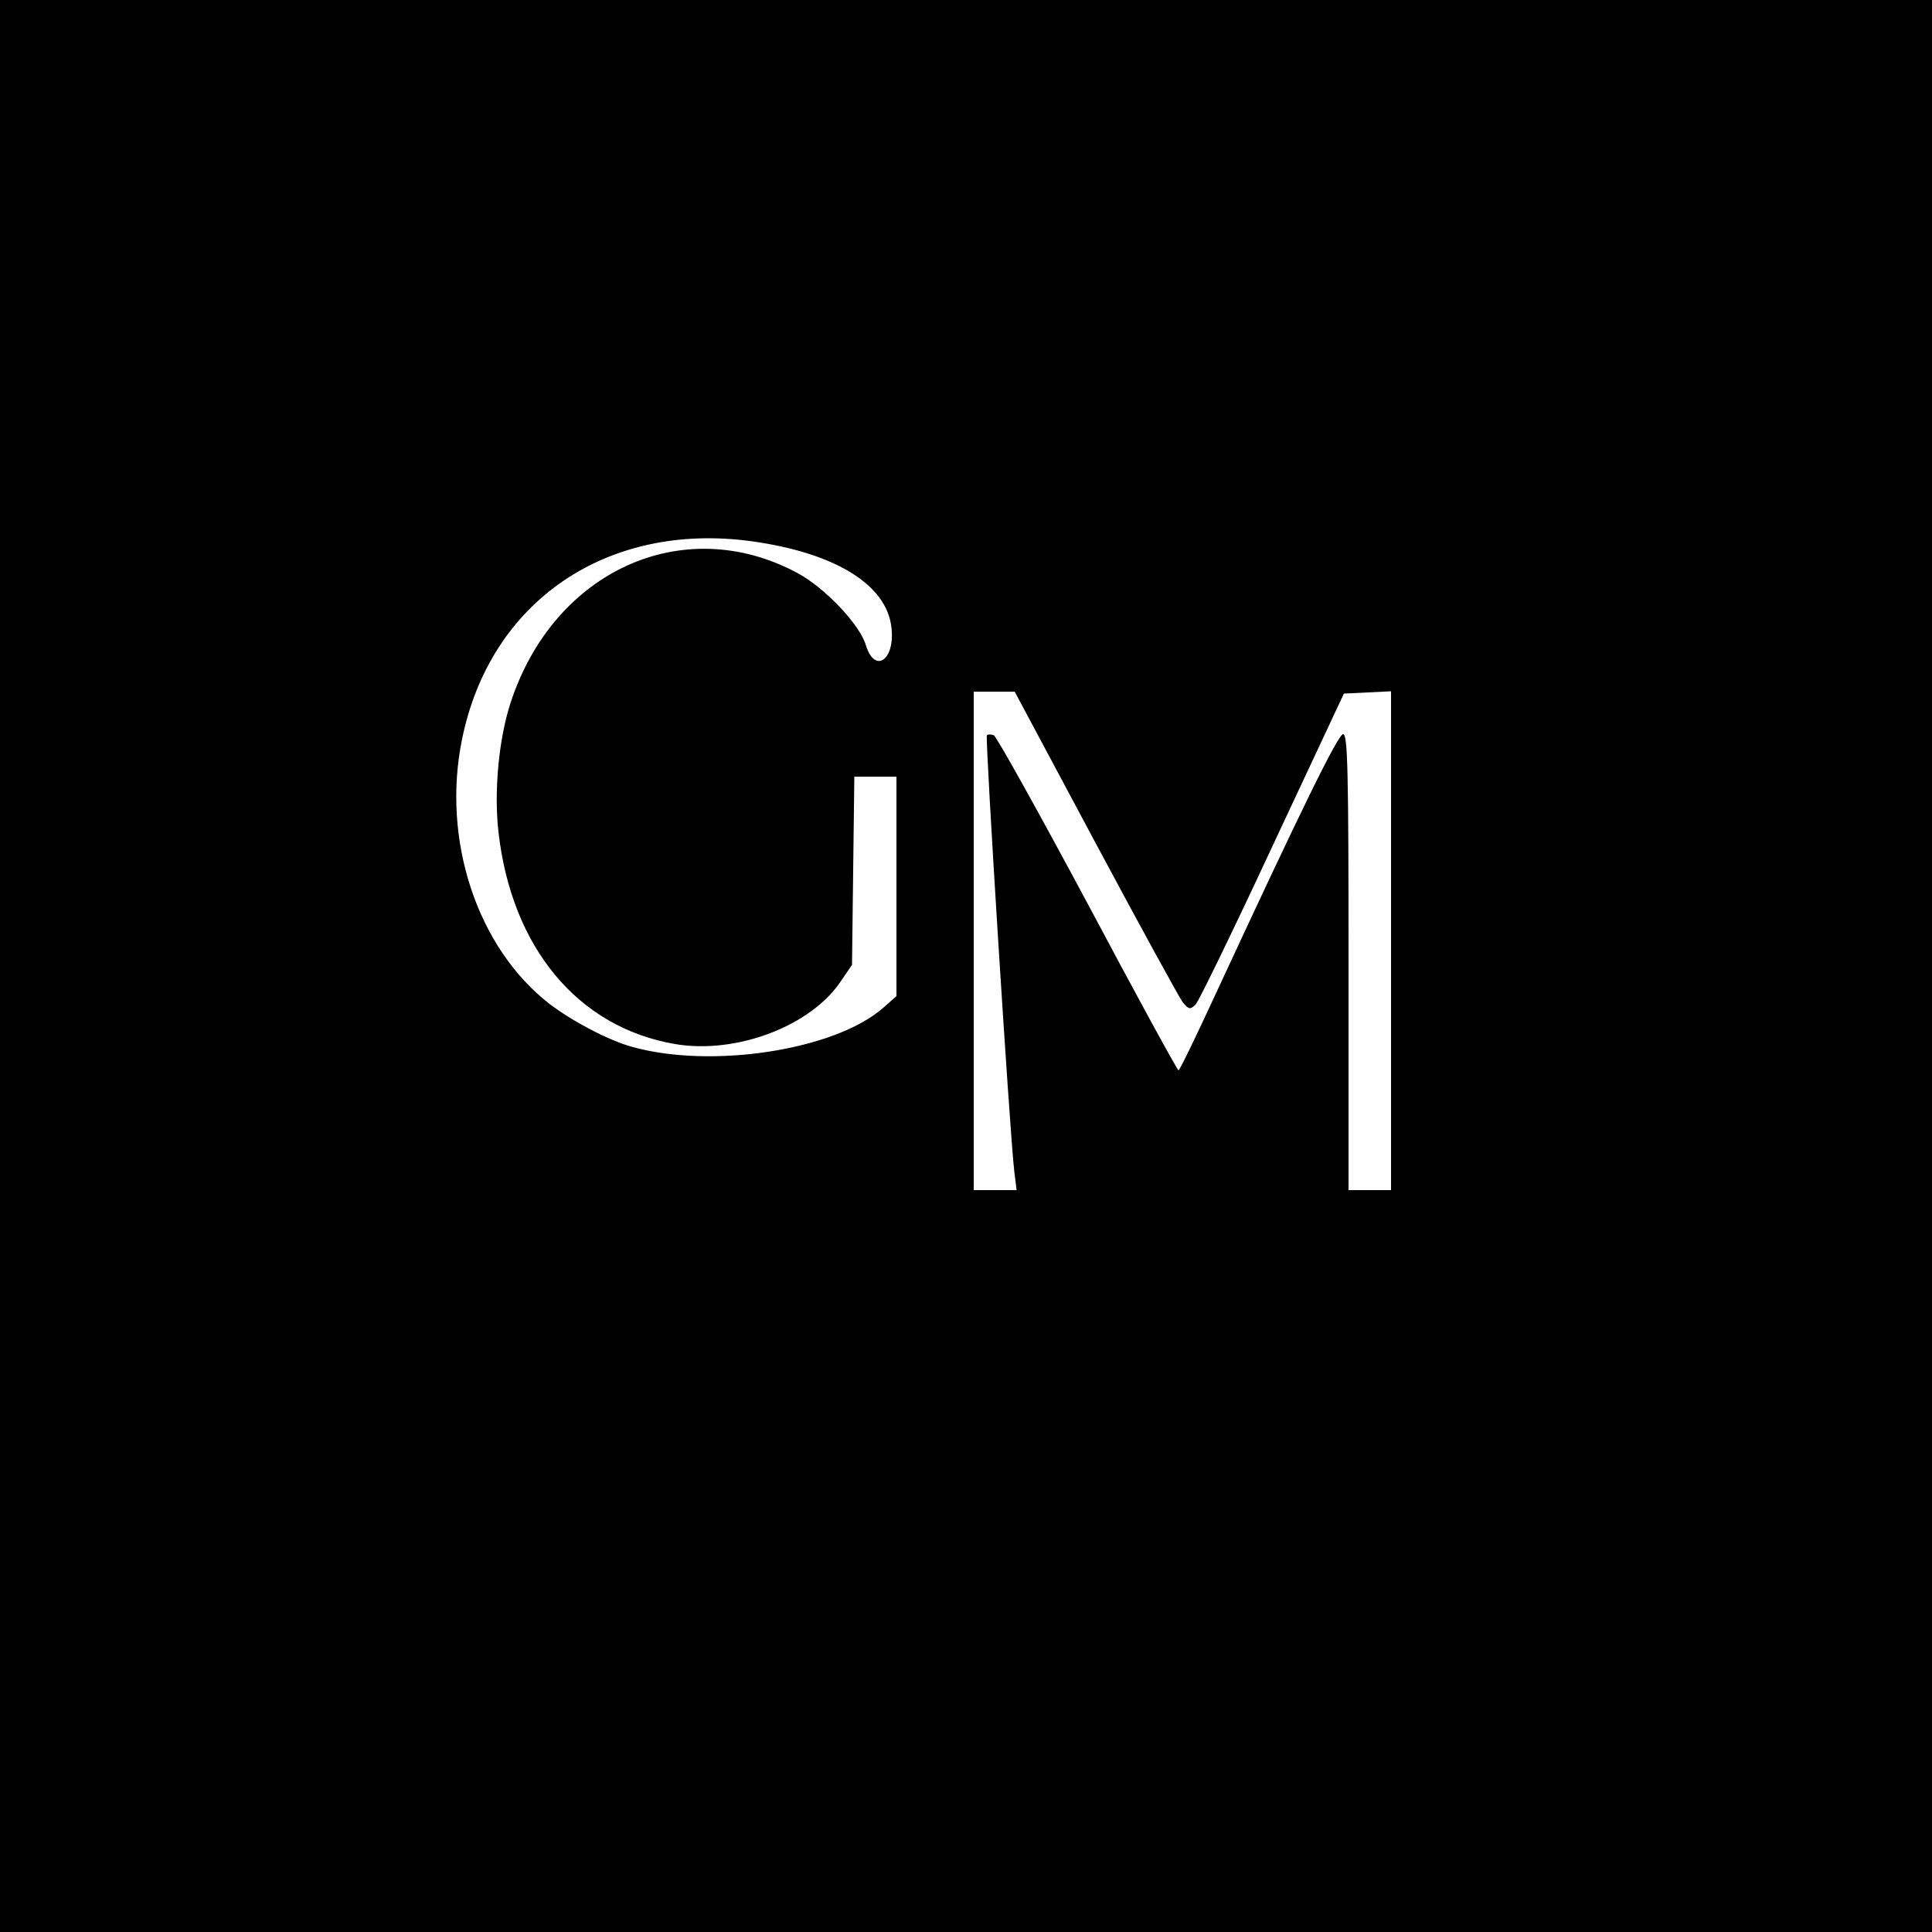 <?xml version="1.0" standalone="no"?>
<!DOCTYPE svg PUBLIC "-//W3C//DTD SVG 20010904//EN"
 "http://www.w3.org/TR/2001/REC-SVG-20010904/DTD/svg10.dtd">
<svg version="1.0" xmlns="http://www.w3.org/2000/svg"
 width="500pt" height="500pt" viewBox="0 0 500 500"
 preserveAspectRatio="xMidYMid meet">
<g transform="translate(0,500) scale(0.1,-0.1)"
fill="#000000" stroke="none">
<path d="M0 2500 l0 -2500 2500 0 2500 0 0 2500 0 2500 -2500 0 -2500 0 0
-2500z m1947 1099 c214 -30 348 -112 360 -223 10 -84 -43 -121 -66 -46 -16 54
-107 150 -179 188 -295 157 -630 4 -741 -338 -30 -92 -43 -228 -31 -333 34
-300 206 -506 457 -549 159 -27 353 47 430 164 l28 41 3 244 3 243 55 0 54 0
0 -284 0 -284 -34 -30 c-125 -110 -445 -159 -651 -101 -61 17 -154 66 -213
111 -187 145 -280 425 -226 686 73 357 376 563 751 511z m888 -780 c115 -215
217 -401 226 -413 16 -19 19 -19 33 -6 8 8 98 193 199 410 l185 395 61 3 61 3
0 -646 0 -645 -55 0 -55 0 0 590 c0 492 -2 590 -14 590 -13 0 -108 -194 -332
-677 -49 -106 -91 -193 -94 -193 -3 0 -109 194 -235 431 -127 237 -236 433
-243 436 -7 3 -15 3 -18 0 -5 -5 59 -1028 71 -1129 l6 -48 -56 0 -55 0 0 645
0 645 53 0 53 0 209 -391z"/>
</g>
</svg>
